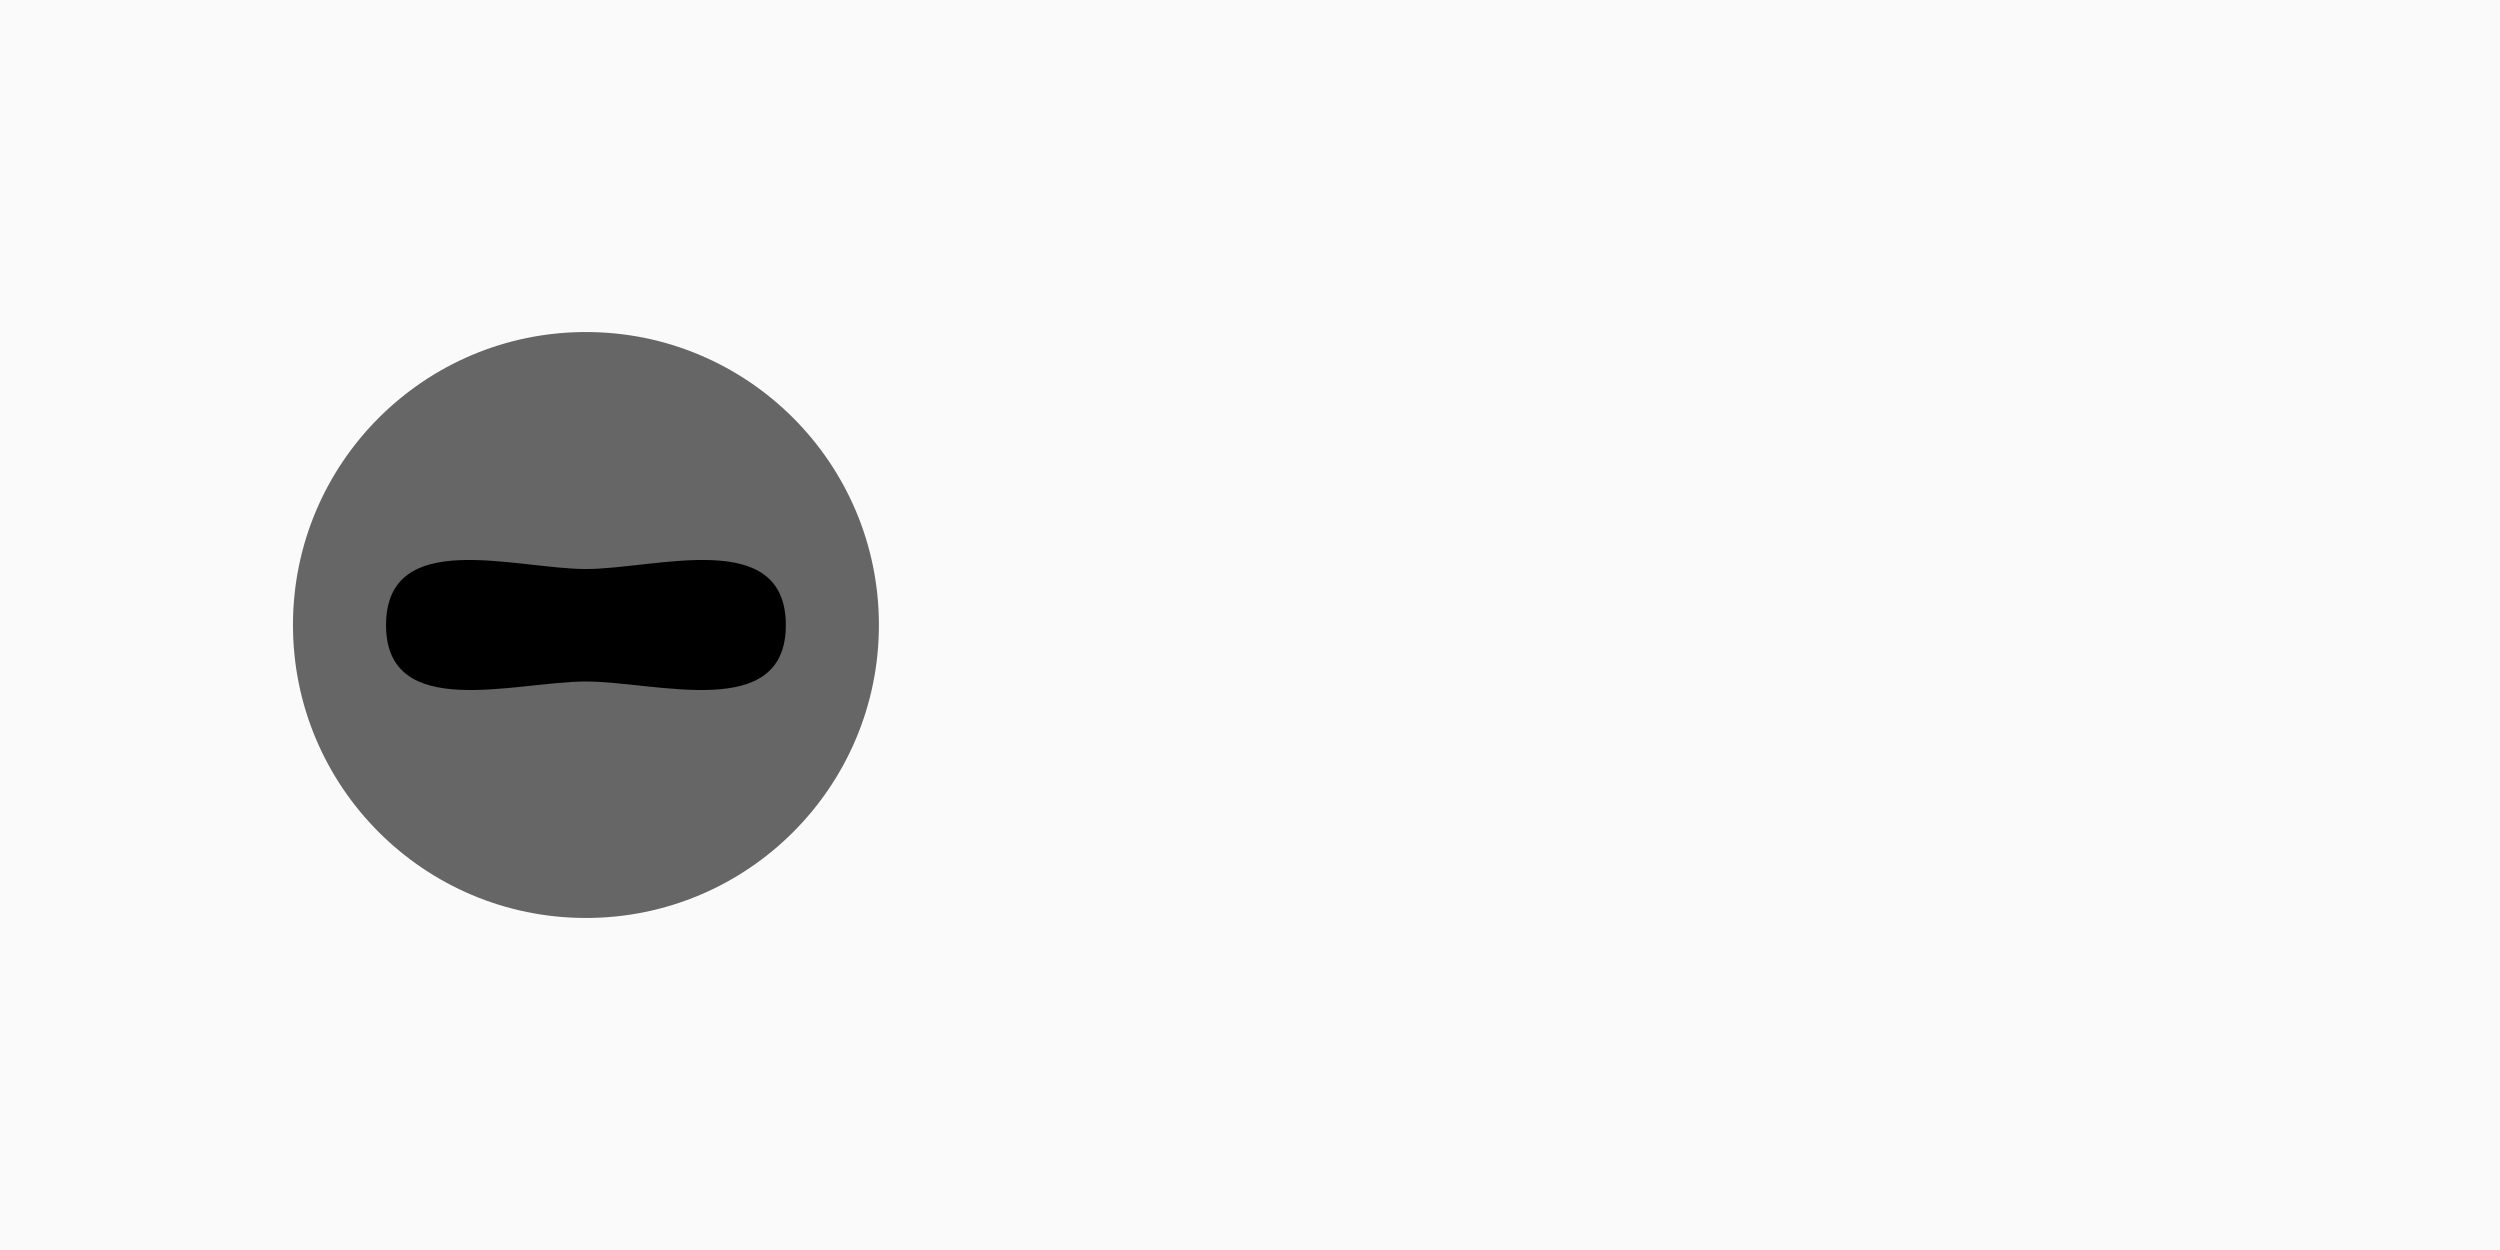 <?xml version="1.0" encoding="UTF-8"?>
<svg id="svg2" width="1024" height="512" version="1.1" viewBox="0 0 1024 512" xmlns="http://www.w3.org/2000/svg">
 <rect id="sclera" y="-2.6412e-14" width="1024" height="512" fill="#fafafa"/>
 <circle id="iris" cx="240" cy="256" r="120" fill="#666" fill-rule="evenodd"/>
 <path id="pupil" d="m240 233.07c28.739-2e-5 81.872-17.347 81.872 23.035 2e-5 39.761-53.133 23.034-81.872 23.034-28.739-2e-5 -81.872 16.726-81.872-23.034 0-40.386 53.133-23.035 81.872-23.035z" fill-rule="evenodd"/>
</svg>
